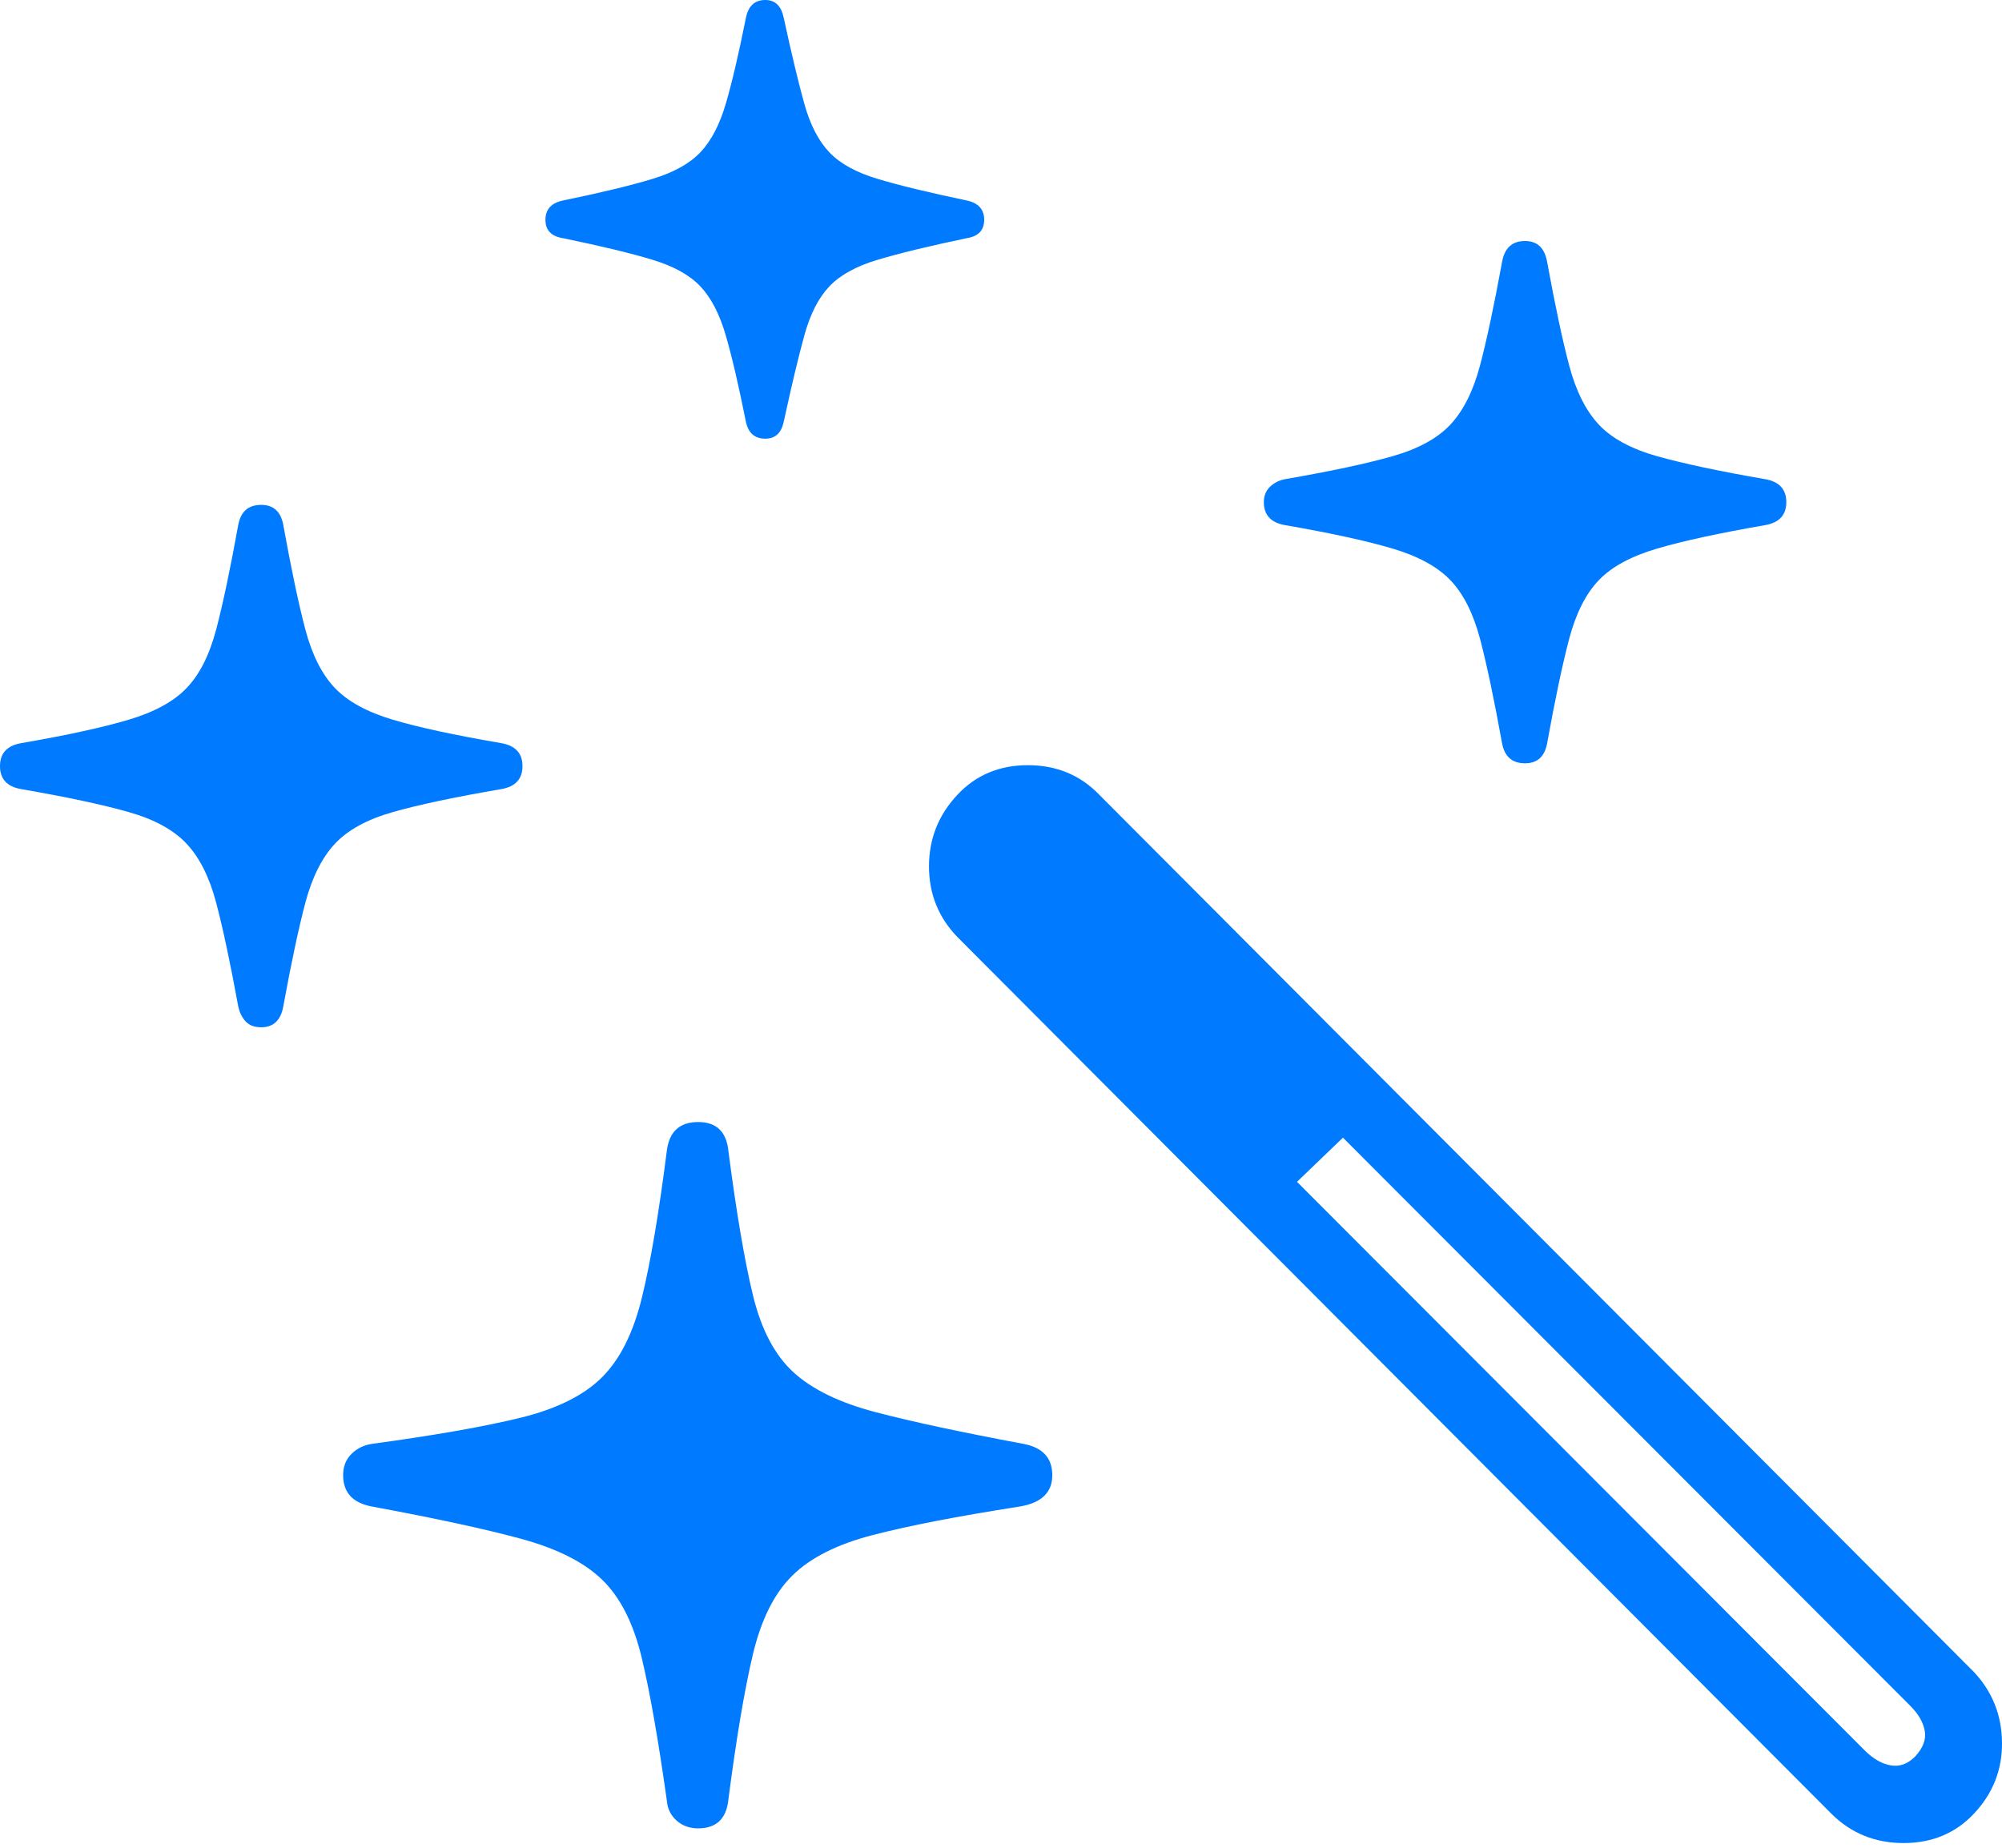 <?xml version="1.0" encoding="UTF-8"?>
<!--Generator: Apple Native CoreSVG 175.5-->
<!DOCTYPE svg
PUBLIC "-//W3C//DTD SVG 1.1//EN"
       "http://www.w3.org/Graphics/SVG/1.1/DTD/svg11.dtd">
<svg version="1.1" xmlns="http://www.w3.org/2000/svg" xmlns:xlink="http://www.w3.org/1999/xlink" width="21.255" height="19.619">
 <g>
  <rect height="19.619" opacity="0" width="21.255" x="0" y="0"/>
  <path d="M19.443 19.258Q19.756 19.57 20.21 19.57Q20.664 19.57 20.957 19.258Q21.26 18.936 21.255 18.501Q21.25 18.066 20.957 17.754L11.67 8.438Q11.367 8.125 10.913 8.125Q10.459 8.125 10.166 8.438Q9.863 8.76 9.863 9.199Q9.863 9.639 10.166 9.951ZM19.795 18.584L13.77 12.549L14.258 12.08L20.283 18.115Q20.41 18.242 20.435 18.379Q20.459 18.516 20.332 18.652Q20.215 18.77 20.073 18.745Q19.932 18.721 19.795 18.584Z" fill="#007aff"/>
  <path d="M7.412 19.414Q7.705 19.414 7.734 19.102Q7.861 18.125 7.993 17.568Q8.125 17.012 8.413 16.729Q8.701 16.445 9.268 16.299Q9.834 16.152 10.83 15.996Q11.172 15.938 11.172 15.664Q11.172 15.391 10.869 15.332Q9.873 15.146 9.297 14.995Q8.721 14.844 8.423 14.57Q8.125 14.297 7.993 13.75Q7.861 13.203 7.734 12.227Q7.705 11.914 7.412 11.914Q7.119 11.914 7.08 12.217Q6.953 13.213 6.816 13.774Q6.68 14.336 6.392 14.624Q6.104 14.912 5.527 15.054Q4.951 15.195 3.945 15.332Q3.818 15.352 3.73 15.44Q3.643 15.527 3.643 15.664Q3.643 15.938 3.945 15.996Q4.951 16.182 5.527 16.338Q6.104 16.494 6.392 16.773Q6.68 17.051 6.812 17.598Q6.943 18.145 7.08 19.121Q7.09 19.248 7.183 19.331Q7.275 19.414 7.412 19.414ZM2.773 10.908Q2.969 10.908 3.008 10.684Q3.135 9.99 3.242 9.585Q3.35 9.18 3.555 8.96Q3.76 8.74 4.17 8.623Q4.58 8.506 5.322 8.379Q5.547 8.34 5.547 8.135Q5.547 7.93 5.322 7.891Q4.58 7.764 4.17 7.642Q3.76 7.52 3.555 7.305Q3.35 7.09 3.242 6.685Q3.135 6.279 3.008 5.576Q2.969 5.361 2.773 5.361Q2.568 5.361 2.529 5.576Q2.402 6.279 2.295 6.685Q2.188 7.09 1.982 7.305Q1.777 7.52 1.367 7.642Q0.957 7.764 0.225 7.891Q0 7.93 0 8.135Q0 8.34 0.225 8.379Q0.957 8.506 1.367 8.623Q1.777 8.74 1.982 8.96Q2.188 9.18 2.295 9.585Q2.402 9.99 2.529 10.684Q2.549 10.781 2.607 10.845Q2.666 10.908 2.773 10.908ZM8.125 4.658Q8.281 4.658 8.32 4.482Q8.447 3.896 8.54 3.56Q8.633 3.223 8.804 3.042Q8.975 2.861 9.316 2.759Q9.658 2.656 10.264 2.529Q10.449 2.5 10.449 2.334Q10.449 2.168 10.264 2.129Q9.658 2.002 9.316 1.899Q8.975 1.797 8.804 1.616Q8.633 1.436 8.54 1.104Q8.447 0.771 8.32 0.186Q8.281 0 8.125 0Q7.959 0 7.92 0.186Q7.803 0.771 7.705 1.104Q7.607 1.436 7.437 1.616Q7.266 1.797 6.929 1.899Q6.592 2.002 5.977 2.129Q5.791 2.168 5.791 2.334Q5.791 2.5 5.977 2.529Q6.592 2.656 6.929 2.759Q7.266 2.861 7.437 3.042Q7.607 3.223 7.705 3.56Q7.803 3.896 7.92 4.482Q7.959 4.658 8.125 4.658ZM16.191 8.105Q16.387 8.105 16.426 7.891Q16.553 7.188 16.66 6.782Q16.768 6.377 16.973 6.162Q17.178 5.947 17.593 5.825Q18.008 5.703 18.74 5.576Q18.965 5.537 18.965 5.332Q18.965 5.127 18.74 5.088Q18.008 4.961 17.593 4.844Q17.178 4.727 16.973 4.507Q16.768 4.287 16.66 3.882Q16.553 3.477 16.426 2.783Q16.387 2.559 16.191 2.559Q15.986 2.559 15.947 2.783Q15.82 3.477 15.713 3.882Q15.605 4.287 15.4 4.507Q15.195 4.727 14.785 4.844Q14.375 4.961 13.643 5.088Q13.545 5.107 13.481 5.171Q13.418 5.234 13.418 5.332Q13.418 5.537 13.643 5.576Q14.375 5.703 14.785 5.825Q15.195 5.947 15.4 6.162Q15.605 6.377 15.713 6.782Q15.82 7.188 15.947 7.891Q15.986 8.105 16.191 8.105Z" fill="#007aff"/>
 </g>
</svg>
